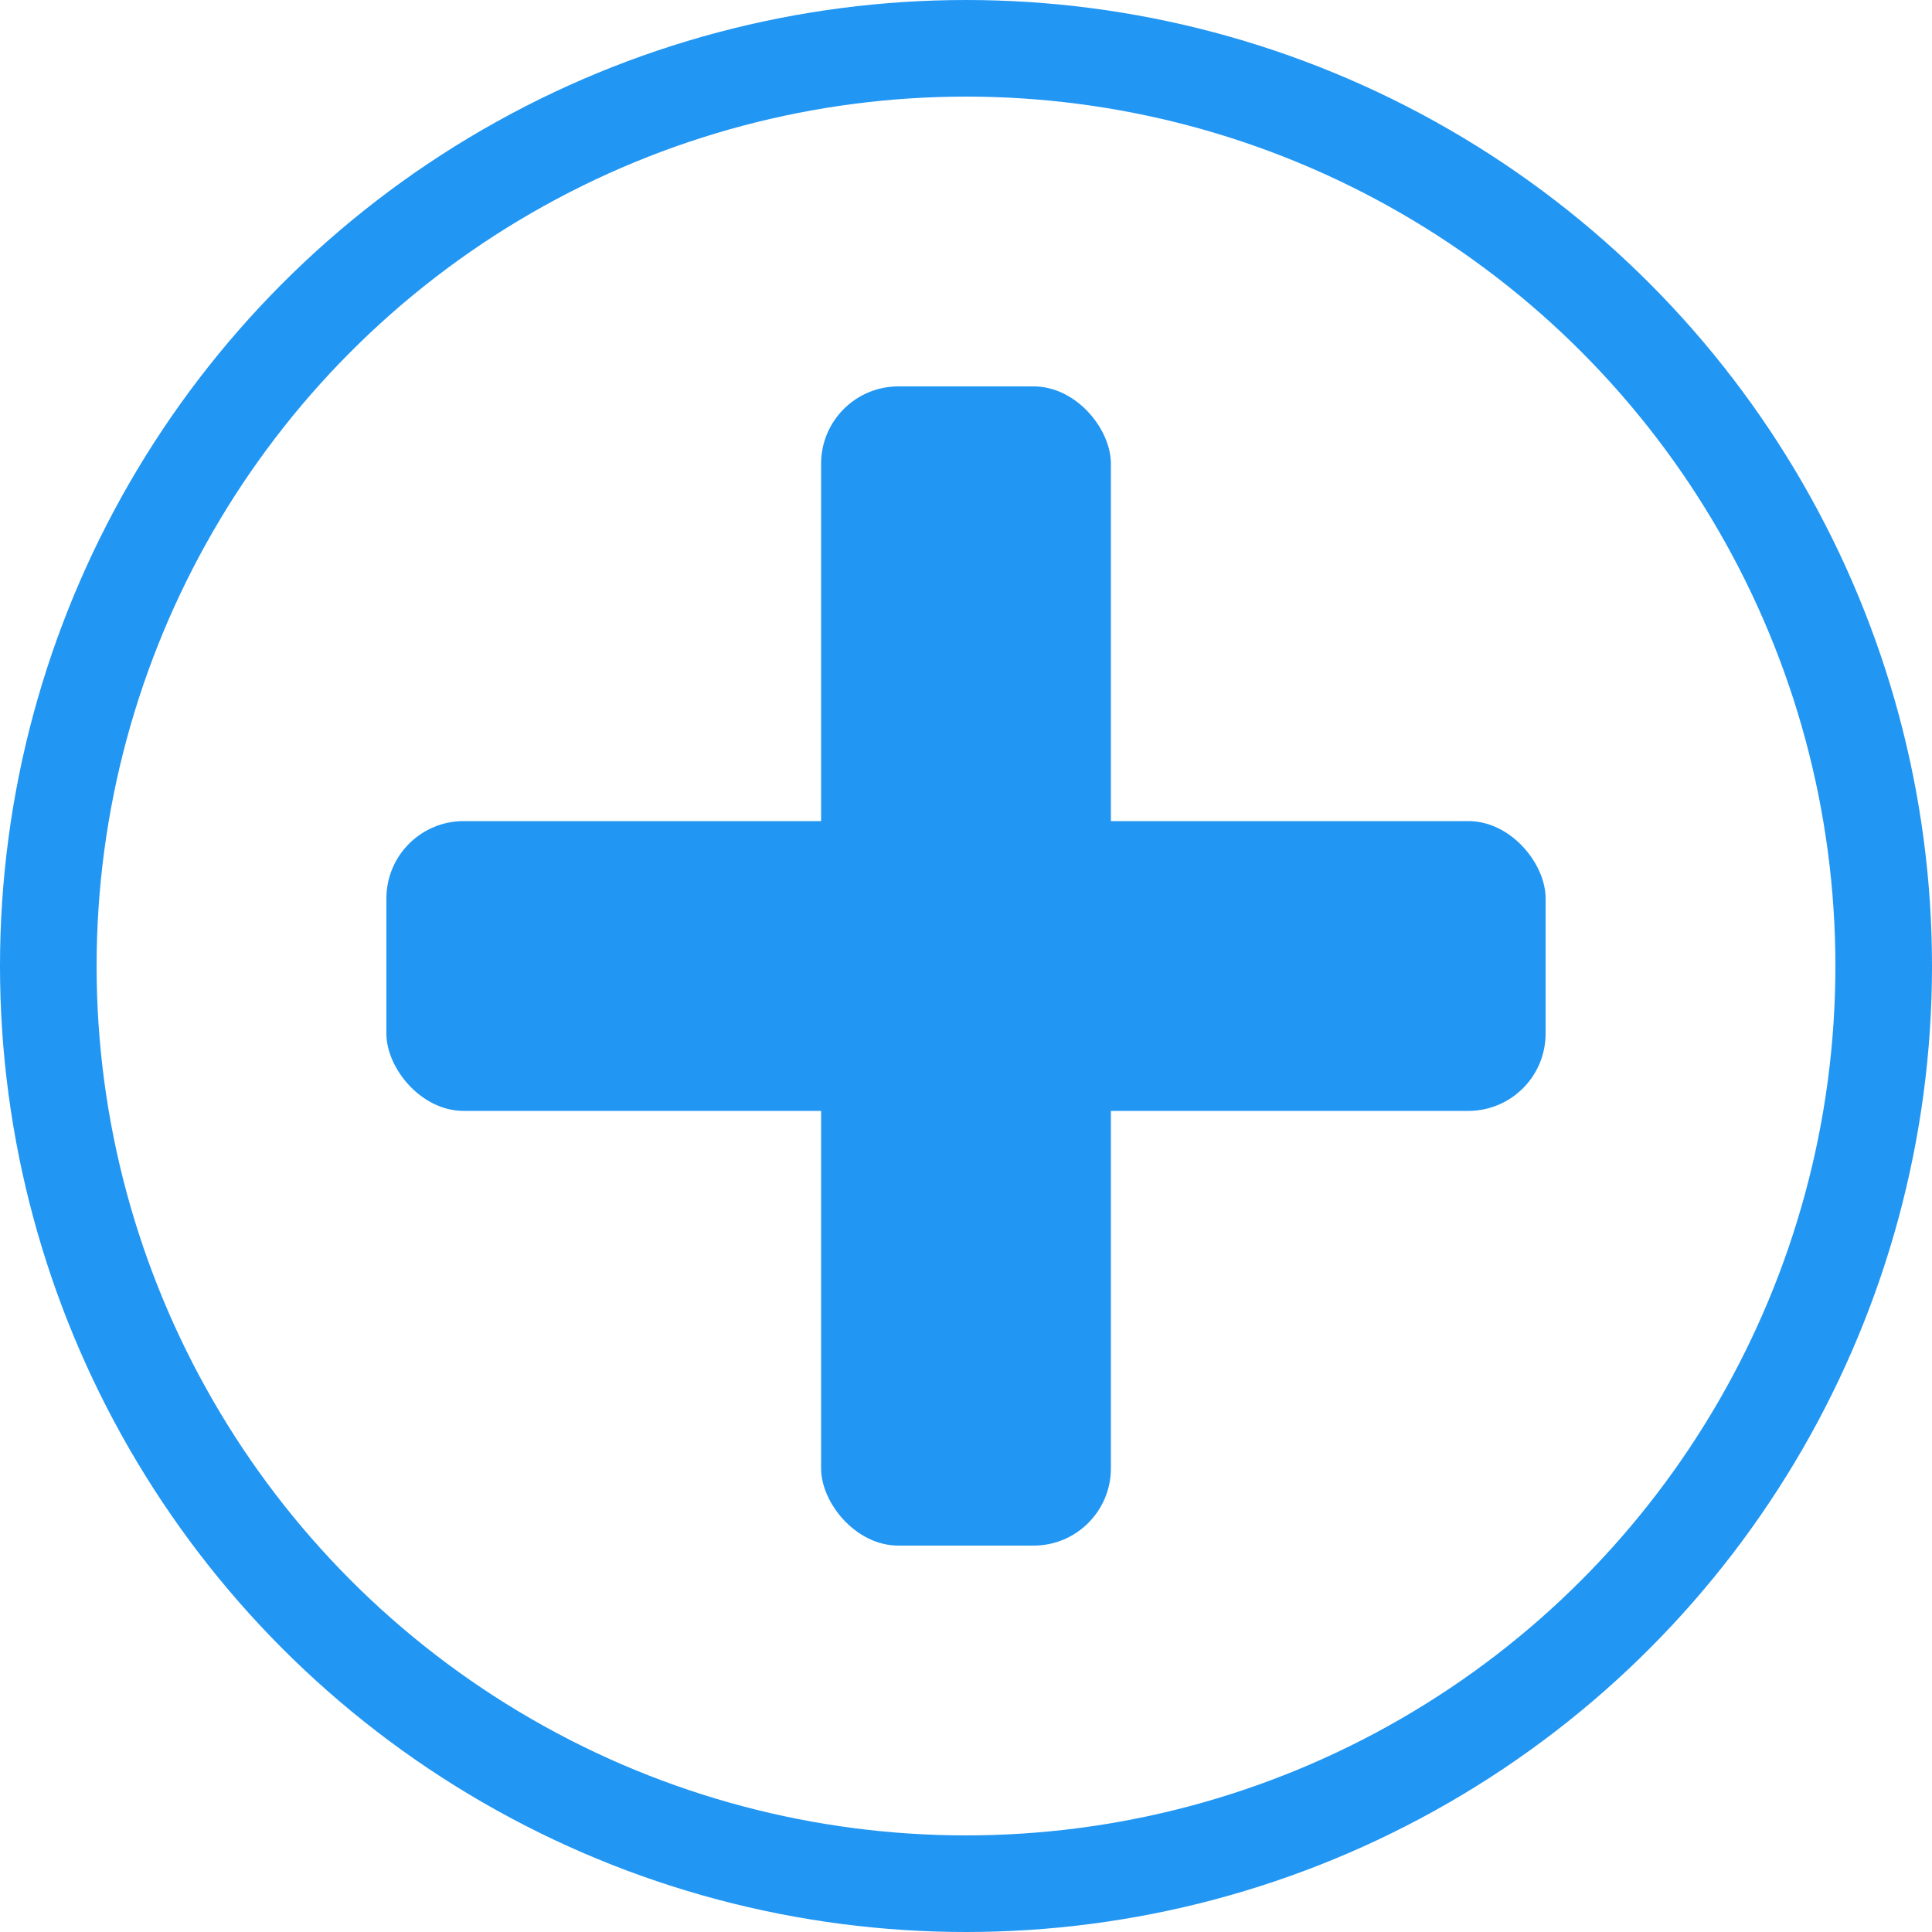 <svg width="200" height="200" viewBox="0 0 200 200" fill="none" xmlns="http://www.w3.org/2000/svg">
  <!-- Medical Cross -->
  <rect x="85" y="40" width="30" height="120" rx="8" fill="#2196F3"/>
  <rect x="40" y="85" width="120" height="30" rx="8" fill="#2196F3"/>
  
  <!-- Circular Border -->
  <circle cx="100" cy="100" r="95" stroke="#2196F3" stroke-width="10" fill="none"/>
</svg>